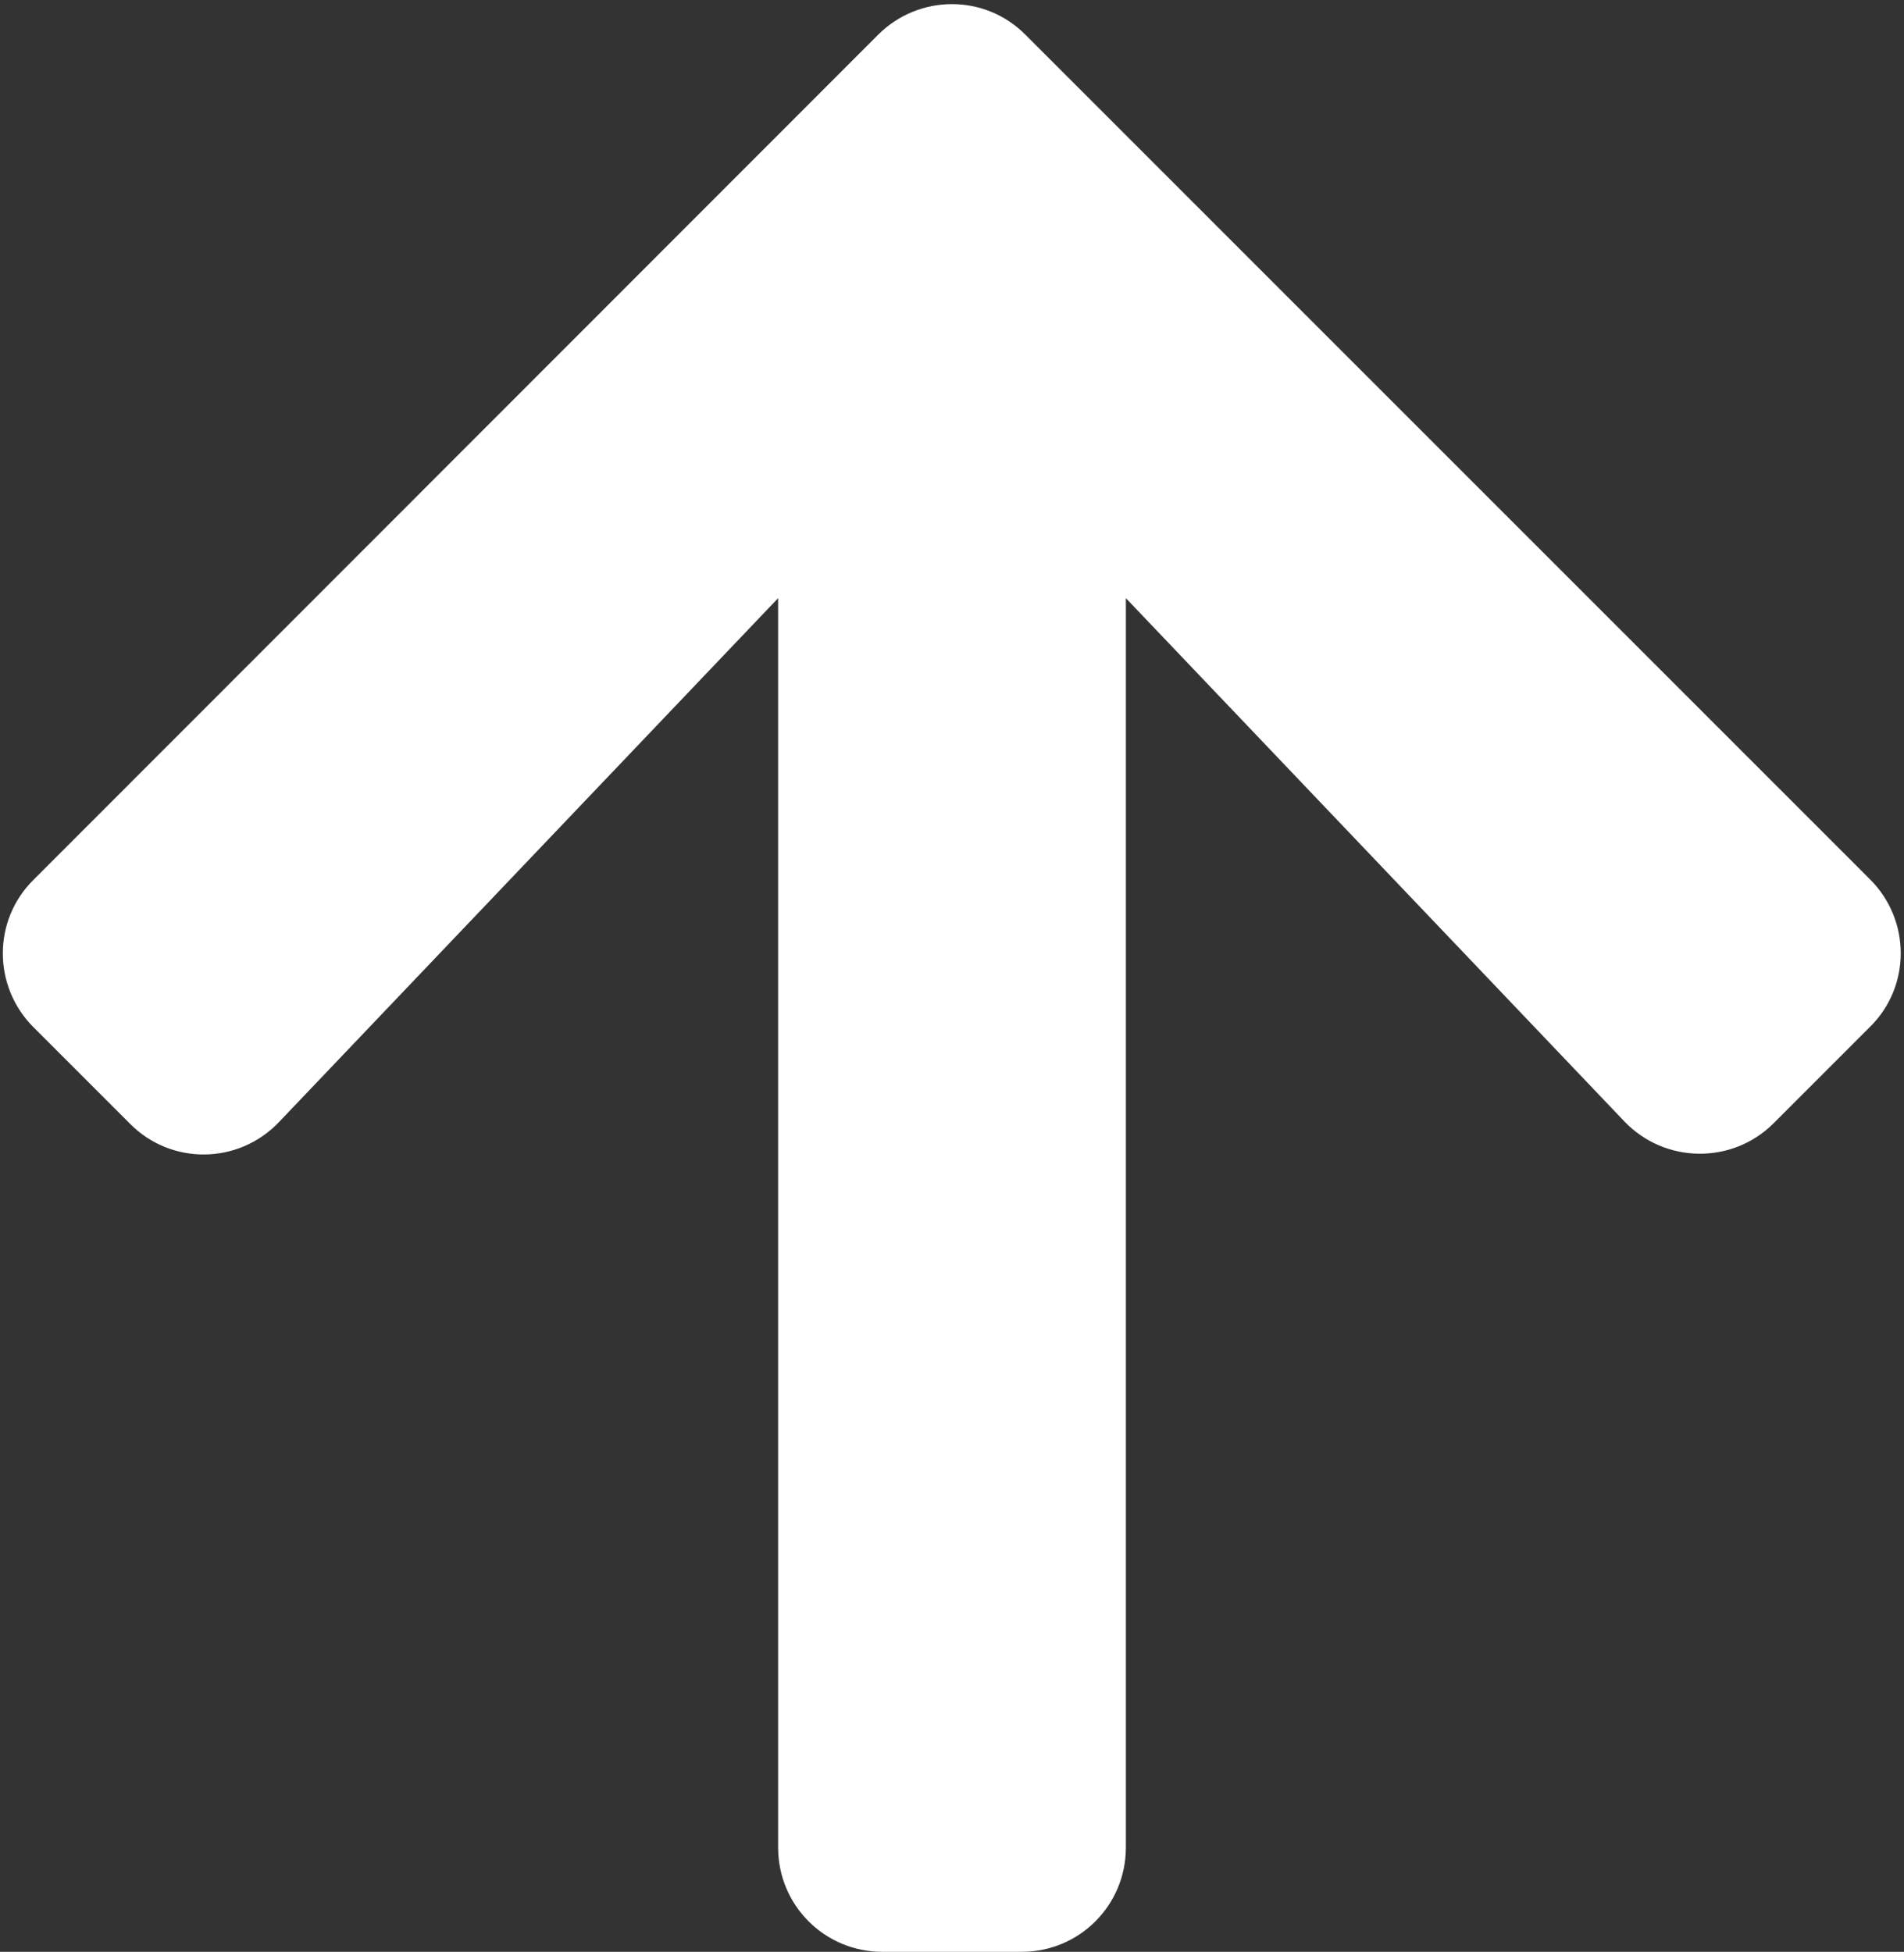 <svg width="438" height="449" viewBox="0 0 438 449" fill="none" xmlns="http://www.w3.org/2000/svg">
<rect x="0" y="0" width="438" height="449" fill="#333333" stroke="none"/>
<path d="M29.9 258.5L7.7 236.3C-1.7 226.9 -1.7 211.7 7.7 202.4L202 8C211.4 -1.4 226.6 -1.4 235.9 8L430.2 202.3C439.6 211.7 439.6 226.9 430.2 236.2L408 258.4C398.5 267.9 383 267.7 373.7 258L259 137.6V425C259 438.3 248.3 449 235 449H203C189.7 449 179 438.3 179 425V137.6L64.2 258.1C54.9 267.9 39.4 268.1 29.9 258.5V258.5Z" fill="white"/>
</svg>
